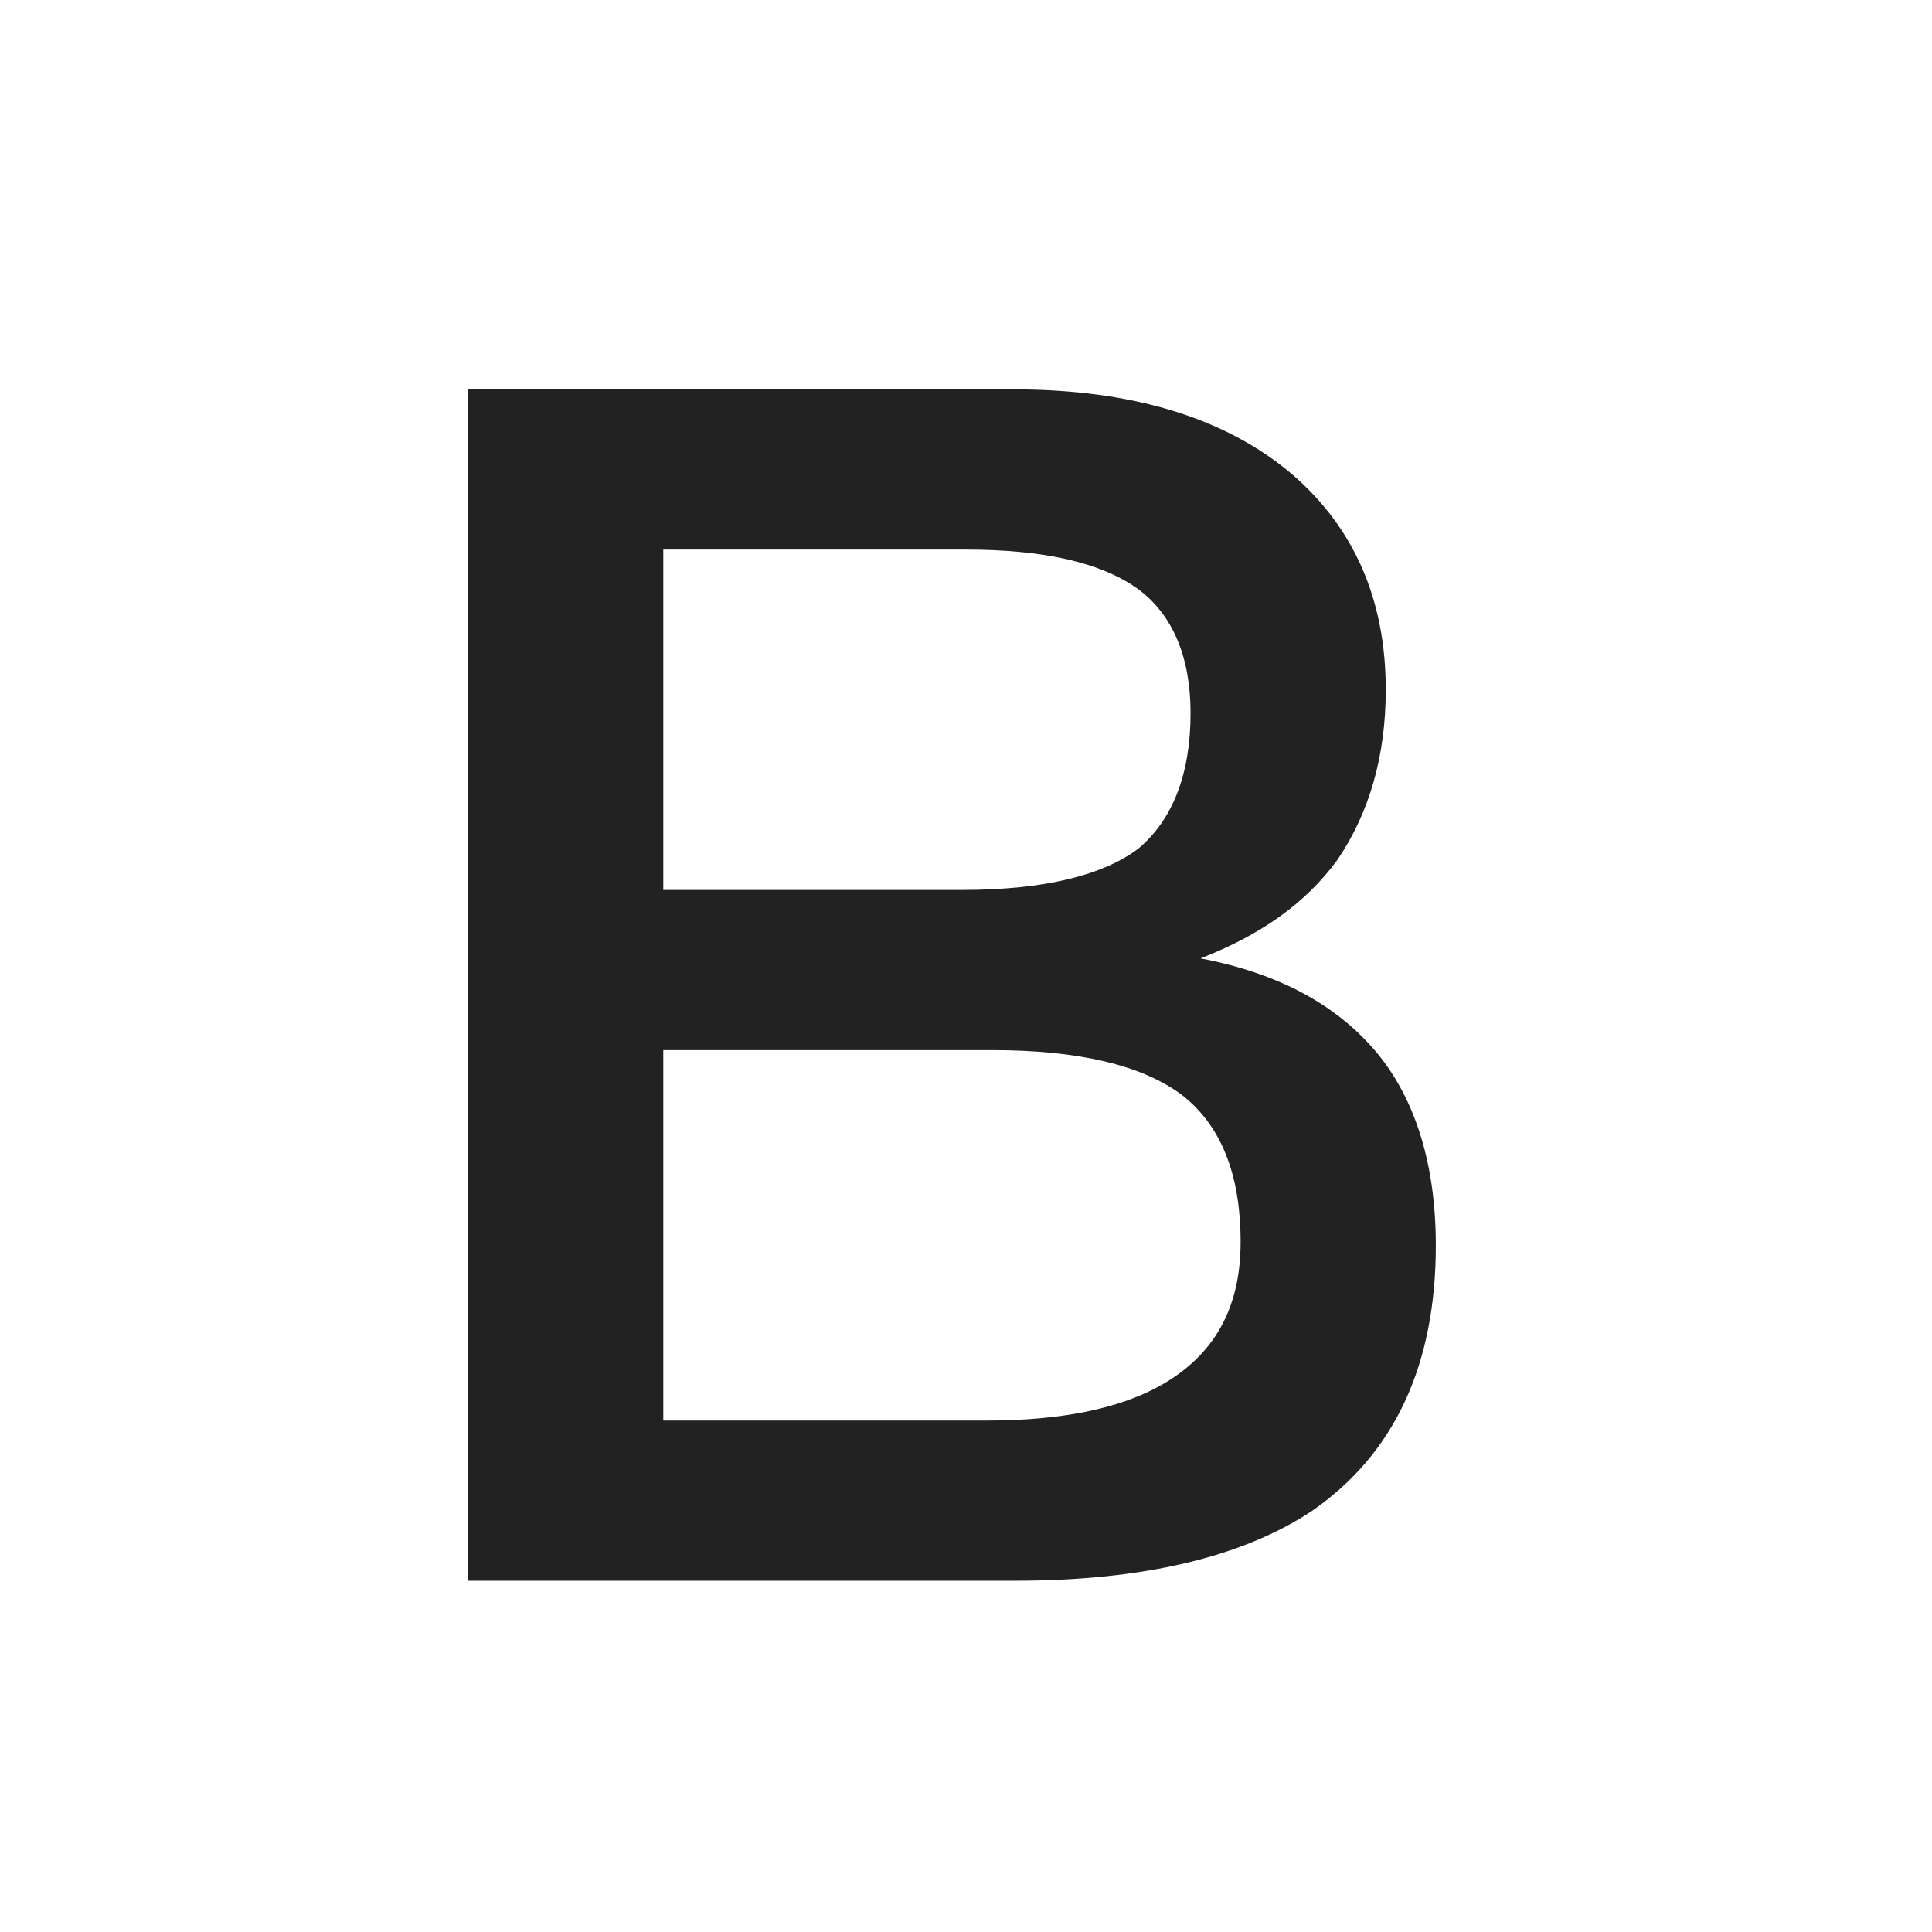 <?xml version="1.0" standalone="no"?><!DOCTYPE svg PUBLIC "-//W3C//DTD SVG 1.1//EN" "http://www.w3.org/Graphics/SVG/1.1/DTD/svg11.dtd"><svg t="1551754726106" class="icon" style="" viewBox="0 0 1024 1024" version="1.1" xmlns="http://www.w3.org/2000/svg" p-id="1316" xmlns:xlink="http://www.w3.org/1999/xlink" width="16" height="16"><defs><style type="text/css"></style></defs><path d="M248.087 206.383h289.187c62.79 0 112.314 15.034 147.689 45.102 32.721 28.3 49.524 66.327 49.524 114.083 0 35.375-8.843 65.443-25.646 90.205-16.803 22.994-40.681 39.796-72.518 52.178 41.565 7.959 72.518 24.762 93.742 50.408 20.34 24.762 30.953 59.253 30.953 101.702 0 63.674-22.109 110.546-65.443 140.614-37.143 24.762-90.205 37.143-157.416 37.143H248.087V206.383z m103.47 84.898v180.41H509.86c44.218 0 75.17-7.959 93.742-22.108 17.688-15.035 27.416-38.912 27.416-71.634 0-30.068-9.728-52.177-27.416-65.443-19.456-14.15-49.524-21.225-91.973-21.225h-160.07z m0 265.31v196.328h171.567c38.912 0 69.865-6.19 91.974-18.571 28.3-15.919 42.45-40.681 42.45-76.056 0-36.259-10.613-61.905-30.953-77.824-21.225-15.918-54.83-23.877-100.818-23.877h-174.22z" fill="#222" p-id="1317"></path></svg>